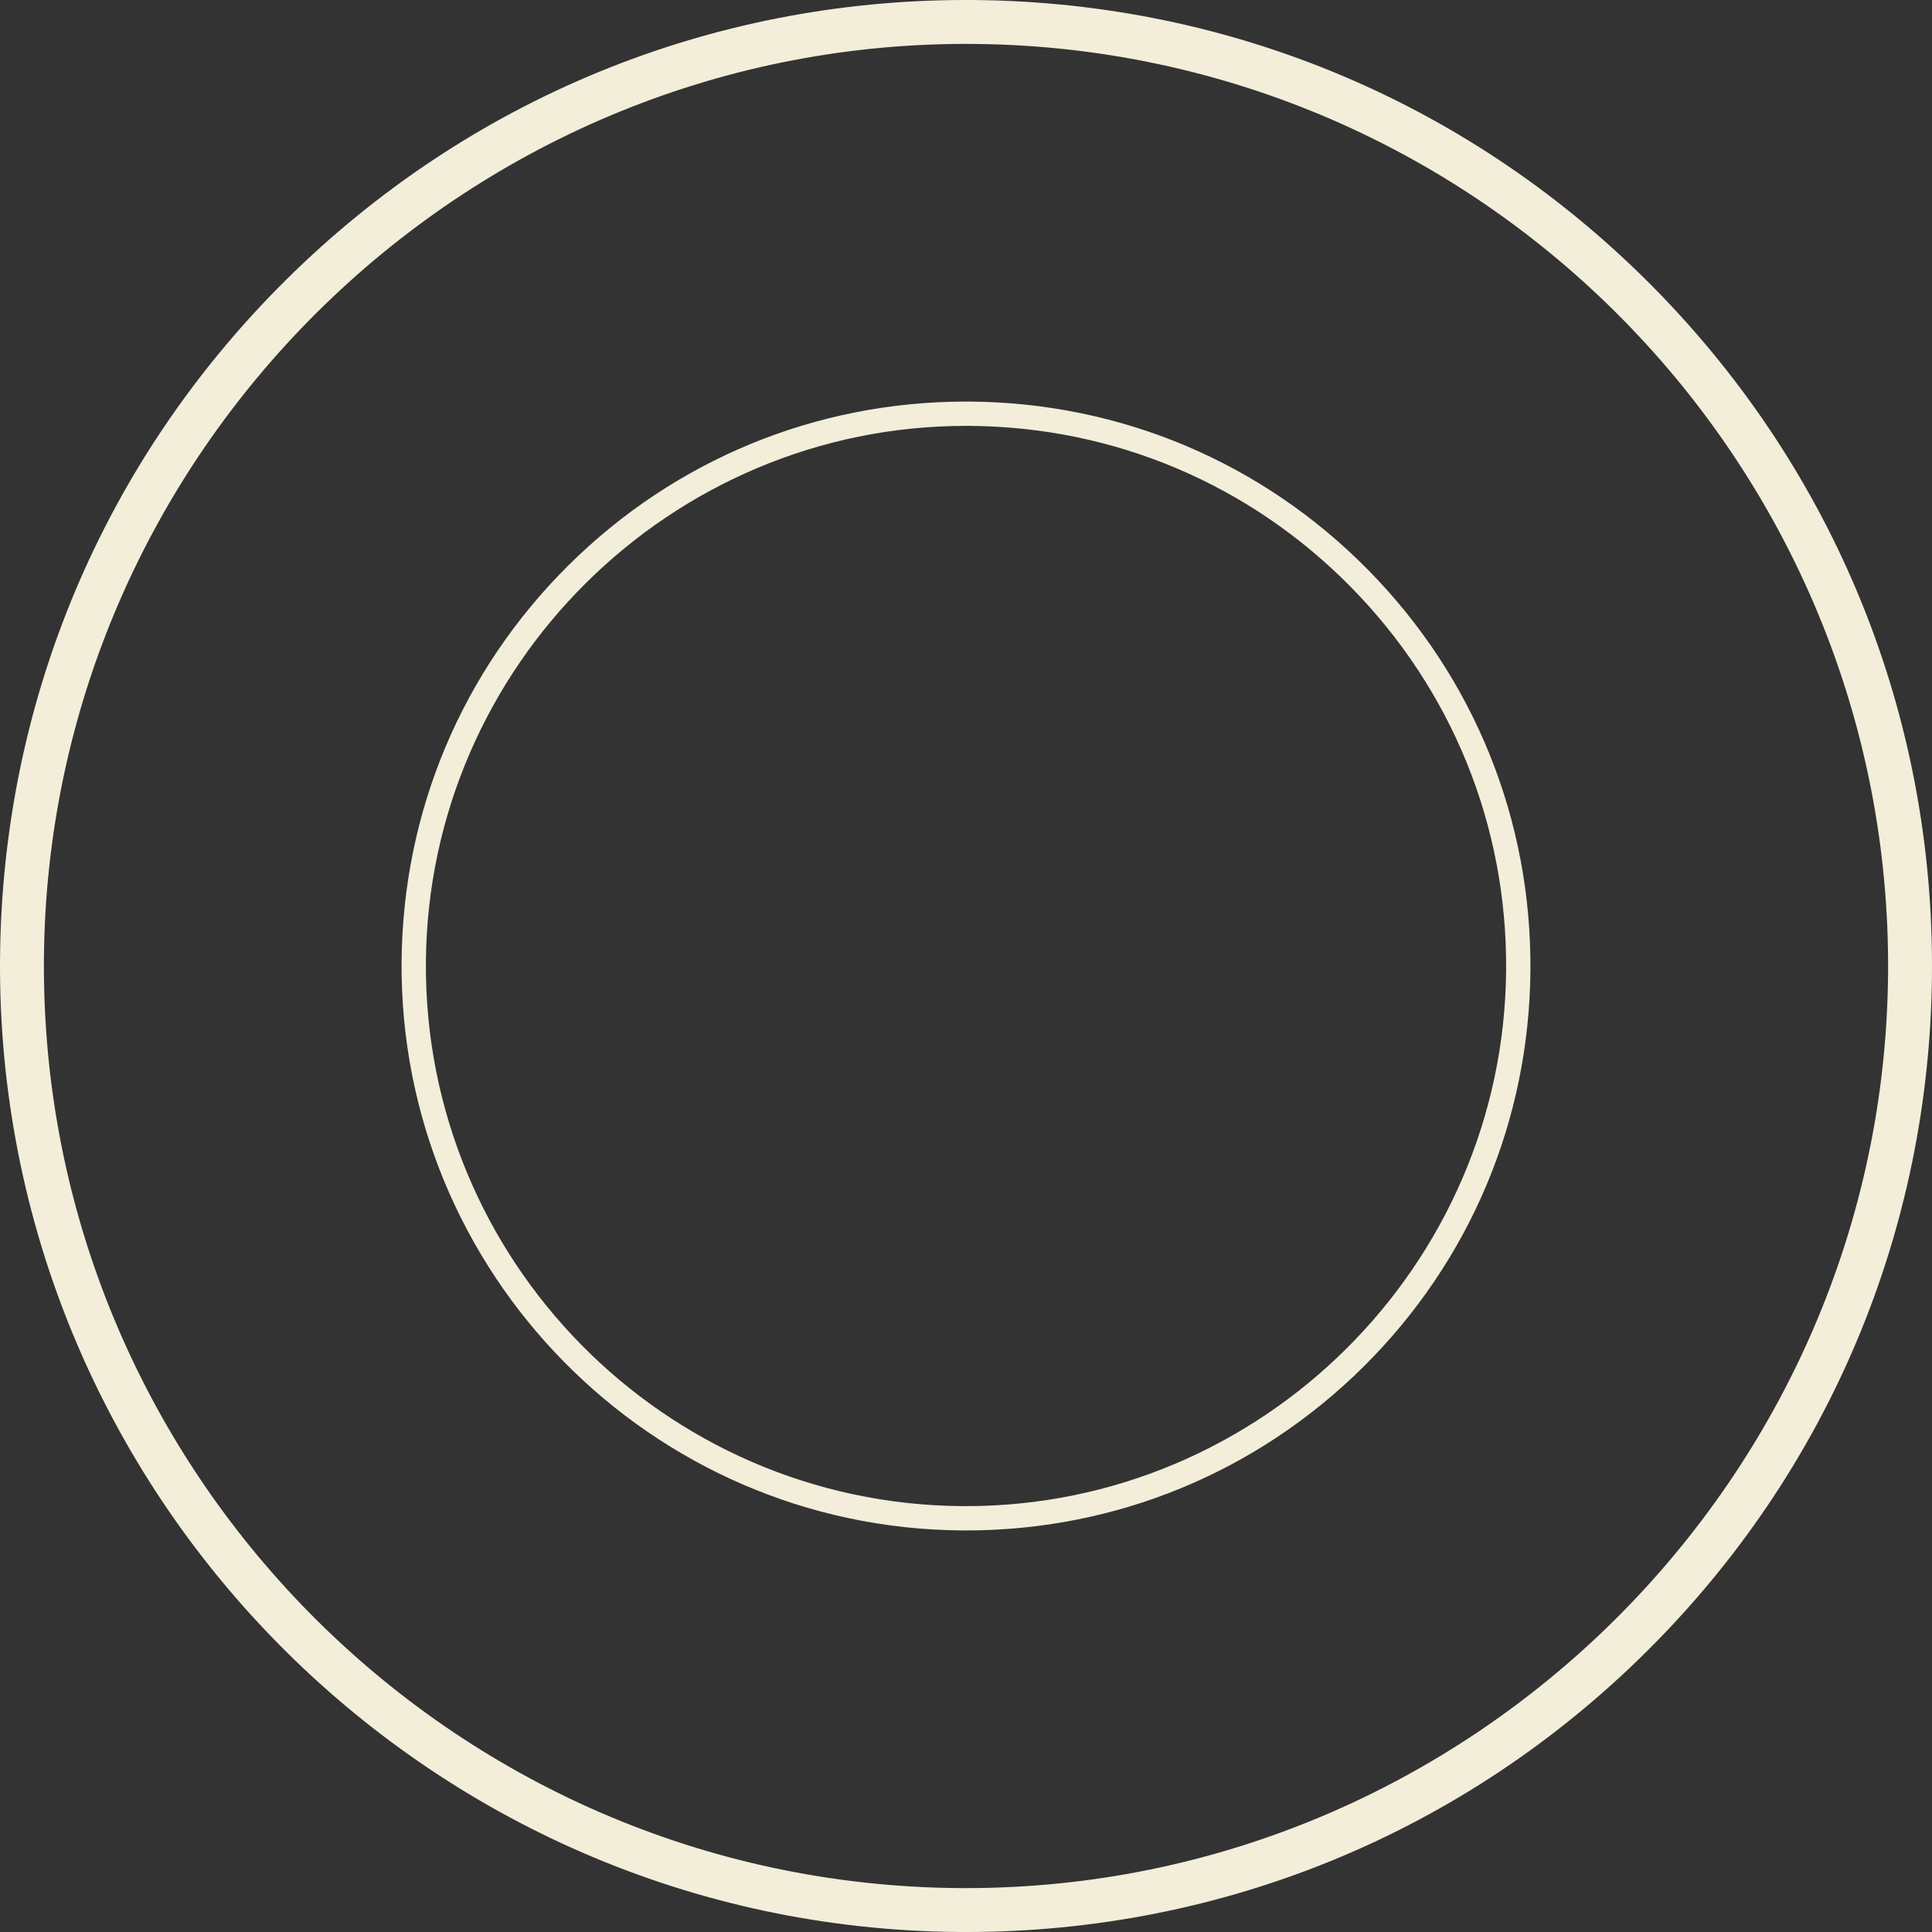 <svg version="1.1" id="图层_1" x="0px" y="0px" width="319.998px" height="320px" viewBox="0 0 319.998 320" enable-background="new 0 0 319.998 320" xml:space="preserve" xmlns="http://www.w3.org/2000/svg" xmlns:xlink="http://www.w3.org/1999/xlink" xmlns:xml="http://www.w3.org/XML/1998/namespace">
  <rect x="0" y="0" width="319.998" height="320" fill="#333333" stroke="none"/>
  <path fill="#F3EED9" d="M160.013,253.488l-0.739-0.003c-51.548-0.4-93.16-42.665-92.759-94.213
	c0.193-24.841,10.013-48.154,27.65-65.648c17.629-17.483,41.003-27.111,65.818-27.111l0.743,0.002
	c24.971,0.194,48.372,10.1,65.892,27.896c17.521,17.794,27.061,41.346,26.867,66.315c-0.193,24.841-10.014,48.156-27.652,65.649
	C208.205,243.859,184.829,253.488,160.013,253.488z M159.983,70.538c-48.938,0-89.063,39.82-89.443,88.766
	c-0.383,49.329,39.436,89.772,88.765,90.156l0.708,0.002c48.941,0,89.066-39.82,89.447-88.768
	c0.185-23.896-8.947-46.432-25.712-63.461c-16.764-17.027-39.157-26.507-63.053-26.693L159.983,70.538z" class="color c1"/>
  <path fill="#F3EED9" d="M160.027,320l-1.271-0.006C70.534,319.31-0.681,246.977,0.005,158.755
	C0.337,116.241,17.142,76.34,47.329,46.401C77.499,16.479,117.503,0,159.976,0l1.269,0.004
	c42.736,0.334,82.784,17.289,112.769,47.742c29.983,30.453,46.314,70.762,45.98,113.498c-0.331,42.514-17.136,82.414-47.322,112.354
	C242.502,303.521,202.497,320,160.027,320z M159.976,7.271C76.427,7.271,7.927,75.253,7.276,158.813
	c-0.654,84.21,67.324,153.256,151.536,153.91l1.215,0.004c83.547,0,152.045-67.98,152.695-151.54
	c0.653-84.211-67.323-153.255-151.535-153.91L159.976,7.271z" class="color c1"/>
</svg>